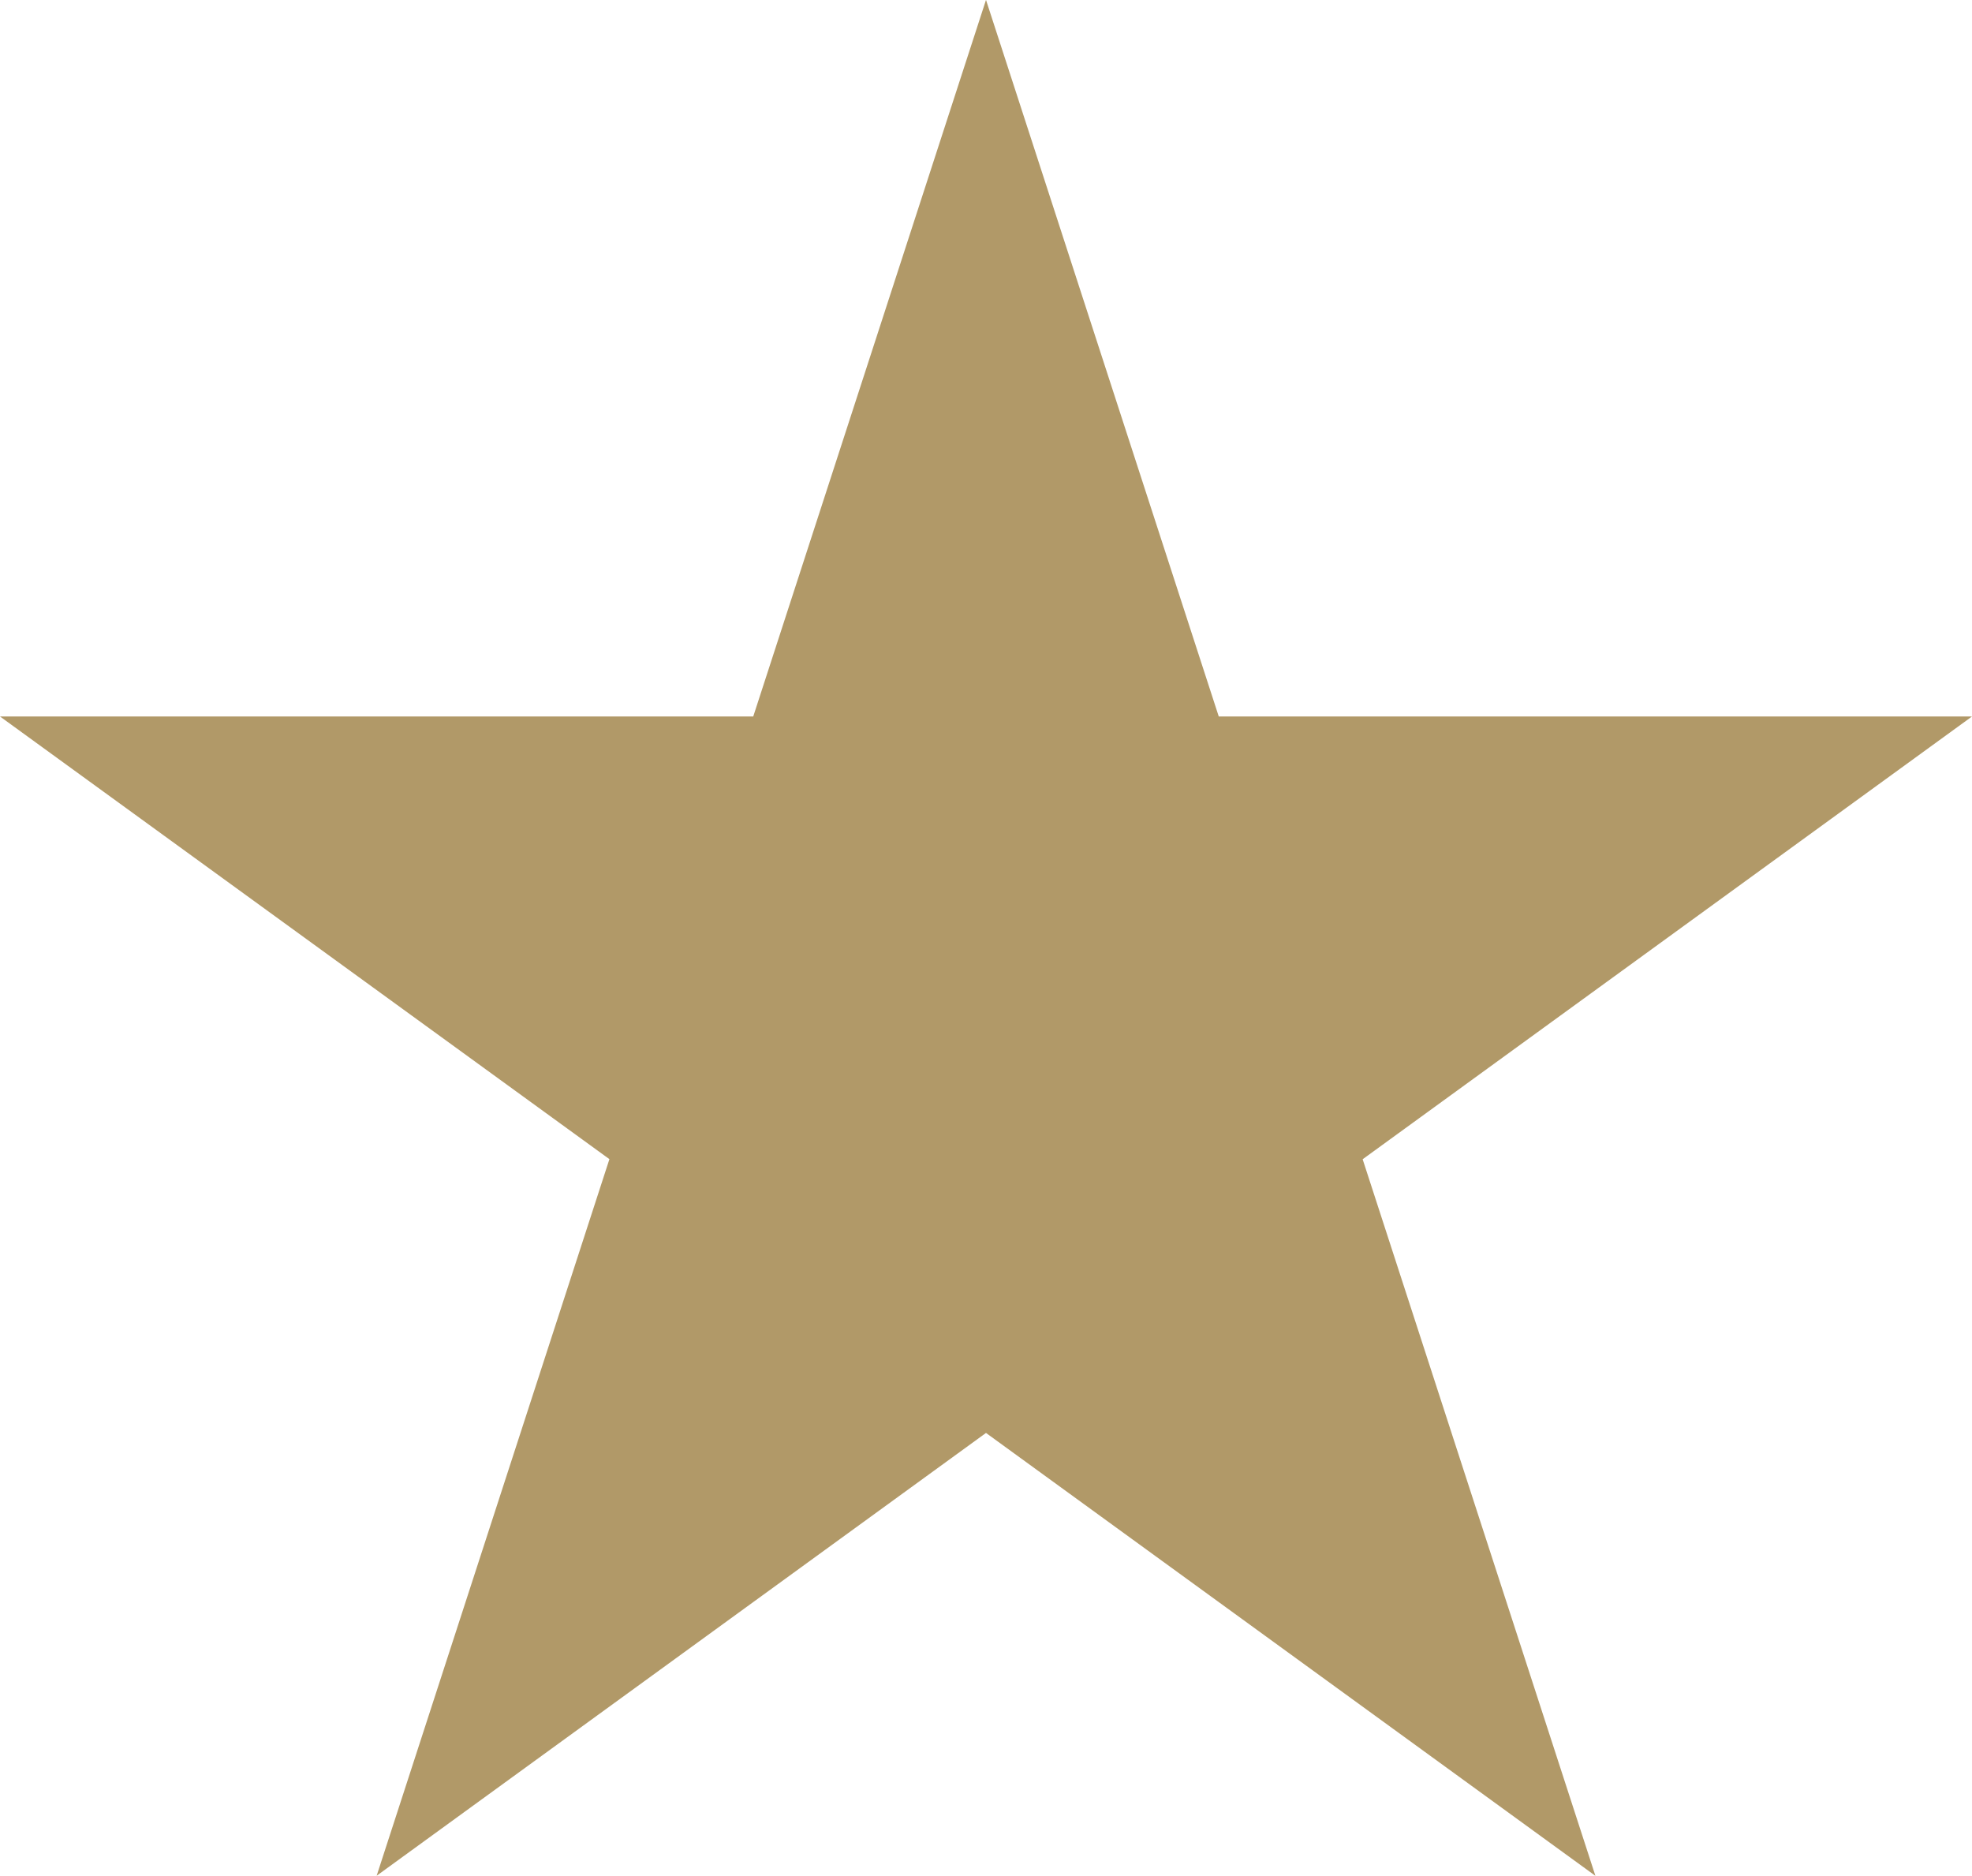 <svg xmlns="http://www.w3.org/2000/svg" width="60" height="57.063" viewBox="0 0 60 57.063"><path d="M31.54,45.211,13,58.682l7.082-21.8L1.54,23.415H24.458l7.082-21.8,7.082,21.8H61.54L43,36.885l7.082,21.8Z" transform="translate(-1.54 -1.618)" fill="#b19968"/></svg>